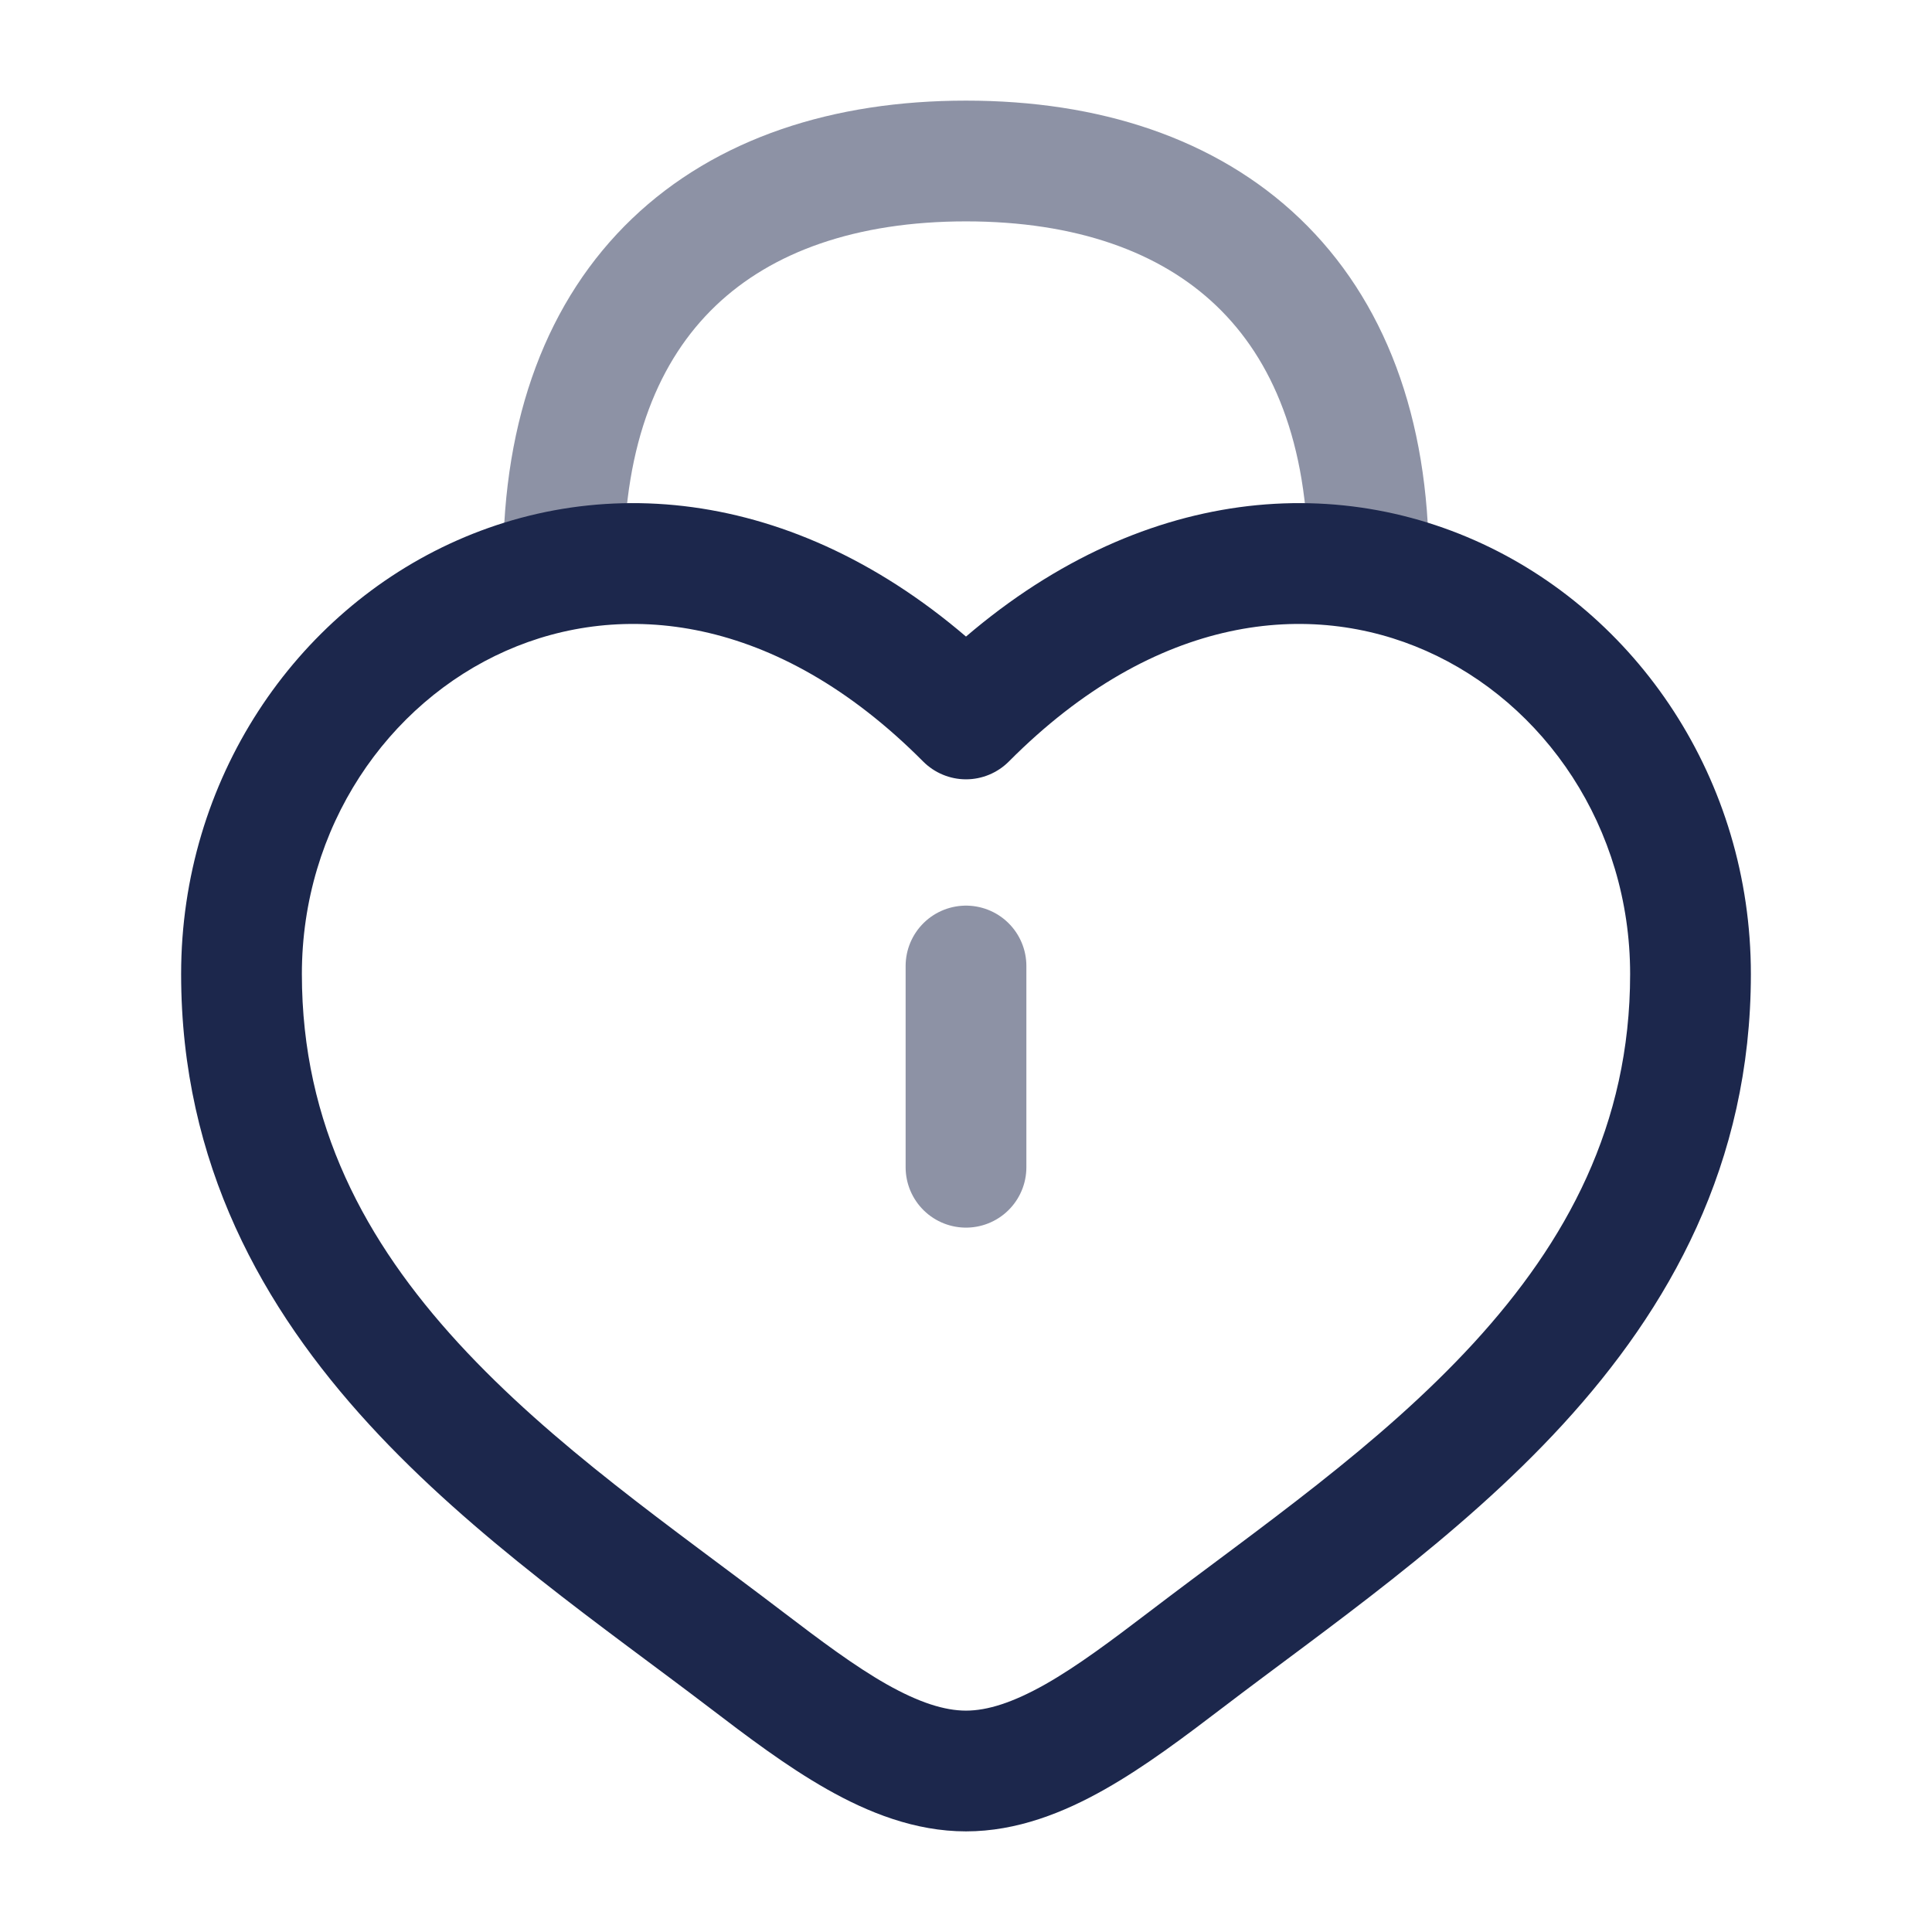 <svg width="24" height="24" viewBox="0 0 24 24" fill="none" xmlns="http://www.w3.org/2000/svg">
<path opacity="0.5" d="M17 7C17 3.687 15.012 2 12 2C8.988 2 7 3.687 7 7" stroke="#1C274C" stroke-width="1.5" stroke-linecap="round"/>
<path opacity="0.5" d="M12 12V14.5" stroke="#1C274C" stroke-width="1.5" stroke-linecap="round"/>
<path d="M9.266 20.616L9.721 20.02L9.266 20.616ZM12 8.931L11.468 9.46C11.609 9.601 11.8 9.681 12 9.681C12.2 9.681 12.391 9.601 12.532 9.46L12 8.931ZM14.734 20.616L15.19 21.212L14.734 20.616ZM9.721 20.02C8.351 18.975 6.869 17.964 5.692 16.682C4.542 15.427 3.75 13.976 3.75 12.1H2.25C2.25 14.46 3.267 16.257 4.587 17.696C5.881 19.107 7.532 20.236 8.811 21.212L9.721 20.02ZM3.75 12.1C3.75 10.275 4.815 8.735 6.285 8.085C7.714 7.452 9.637 7.618 11.468 9.46L12.532 8.402C10.313 6.17 7.737 5.802 5.678 6.713C3.66 7.606 2.25 9.687 2.25 12.1H3.75ZM8.811 21.212C9.271 21.563 9.77 21.942 10.276 22.228C10.783 22.515 11.366 22.75 12 22.75V21.25C11.734 21.25 11.417 21.15 11.015 20.923C10.613 20.695 10.195 20.381 9.721 20.02L8.811 21.212ZM15.19 21.212C16.468 20.236 18.119 19.107 19.413 17.696C20.733 16.257 21.75 14.46 21.75 12.1H20.25C20.25 13.976 19.458 15.427 18.308 16.682C17.131 17.964 15.649 18.975 14.279 20.02L15.19 21.212ZM21.75 12.1C21.75 9.687 20.34 7.606 18.322 6.713C16.263 5.802 13.687 6.17 11.468 8.402L12.532 9.46C14.363 7.618 16.286 7.452 17.715 8.085C19.185 8.735 20.25 10.275 20.25 12.1H21.75ZM14.279 20.02C13.805 20.381 13.387 20.695 12.985 20.923C12.583 21.15 12.266 21.25 12 21.25V22.75C12.634 22.75 13.217 22.515 13.724 22.228C14.23 21.942 14.729 21.563 15.19 21.212L14.279 20.02Z" fill="#1C274C"/>
</svg>
